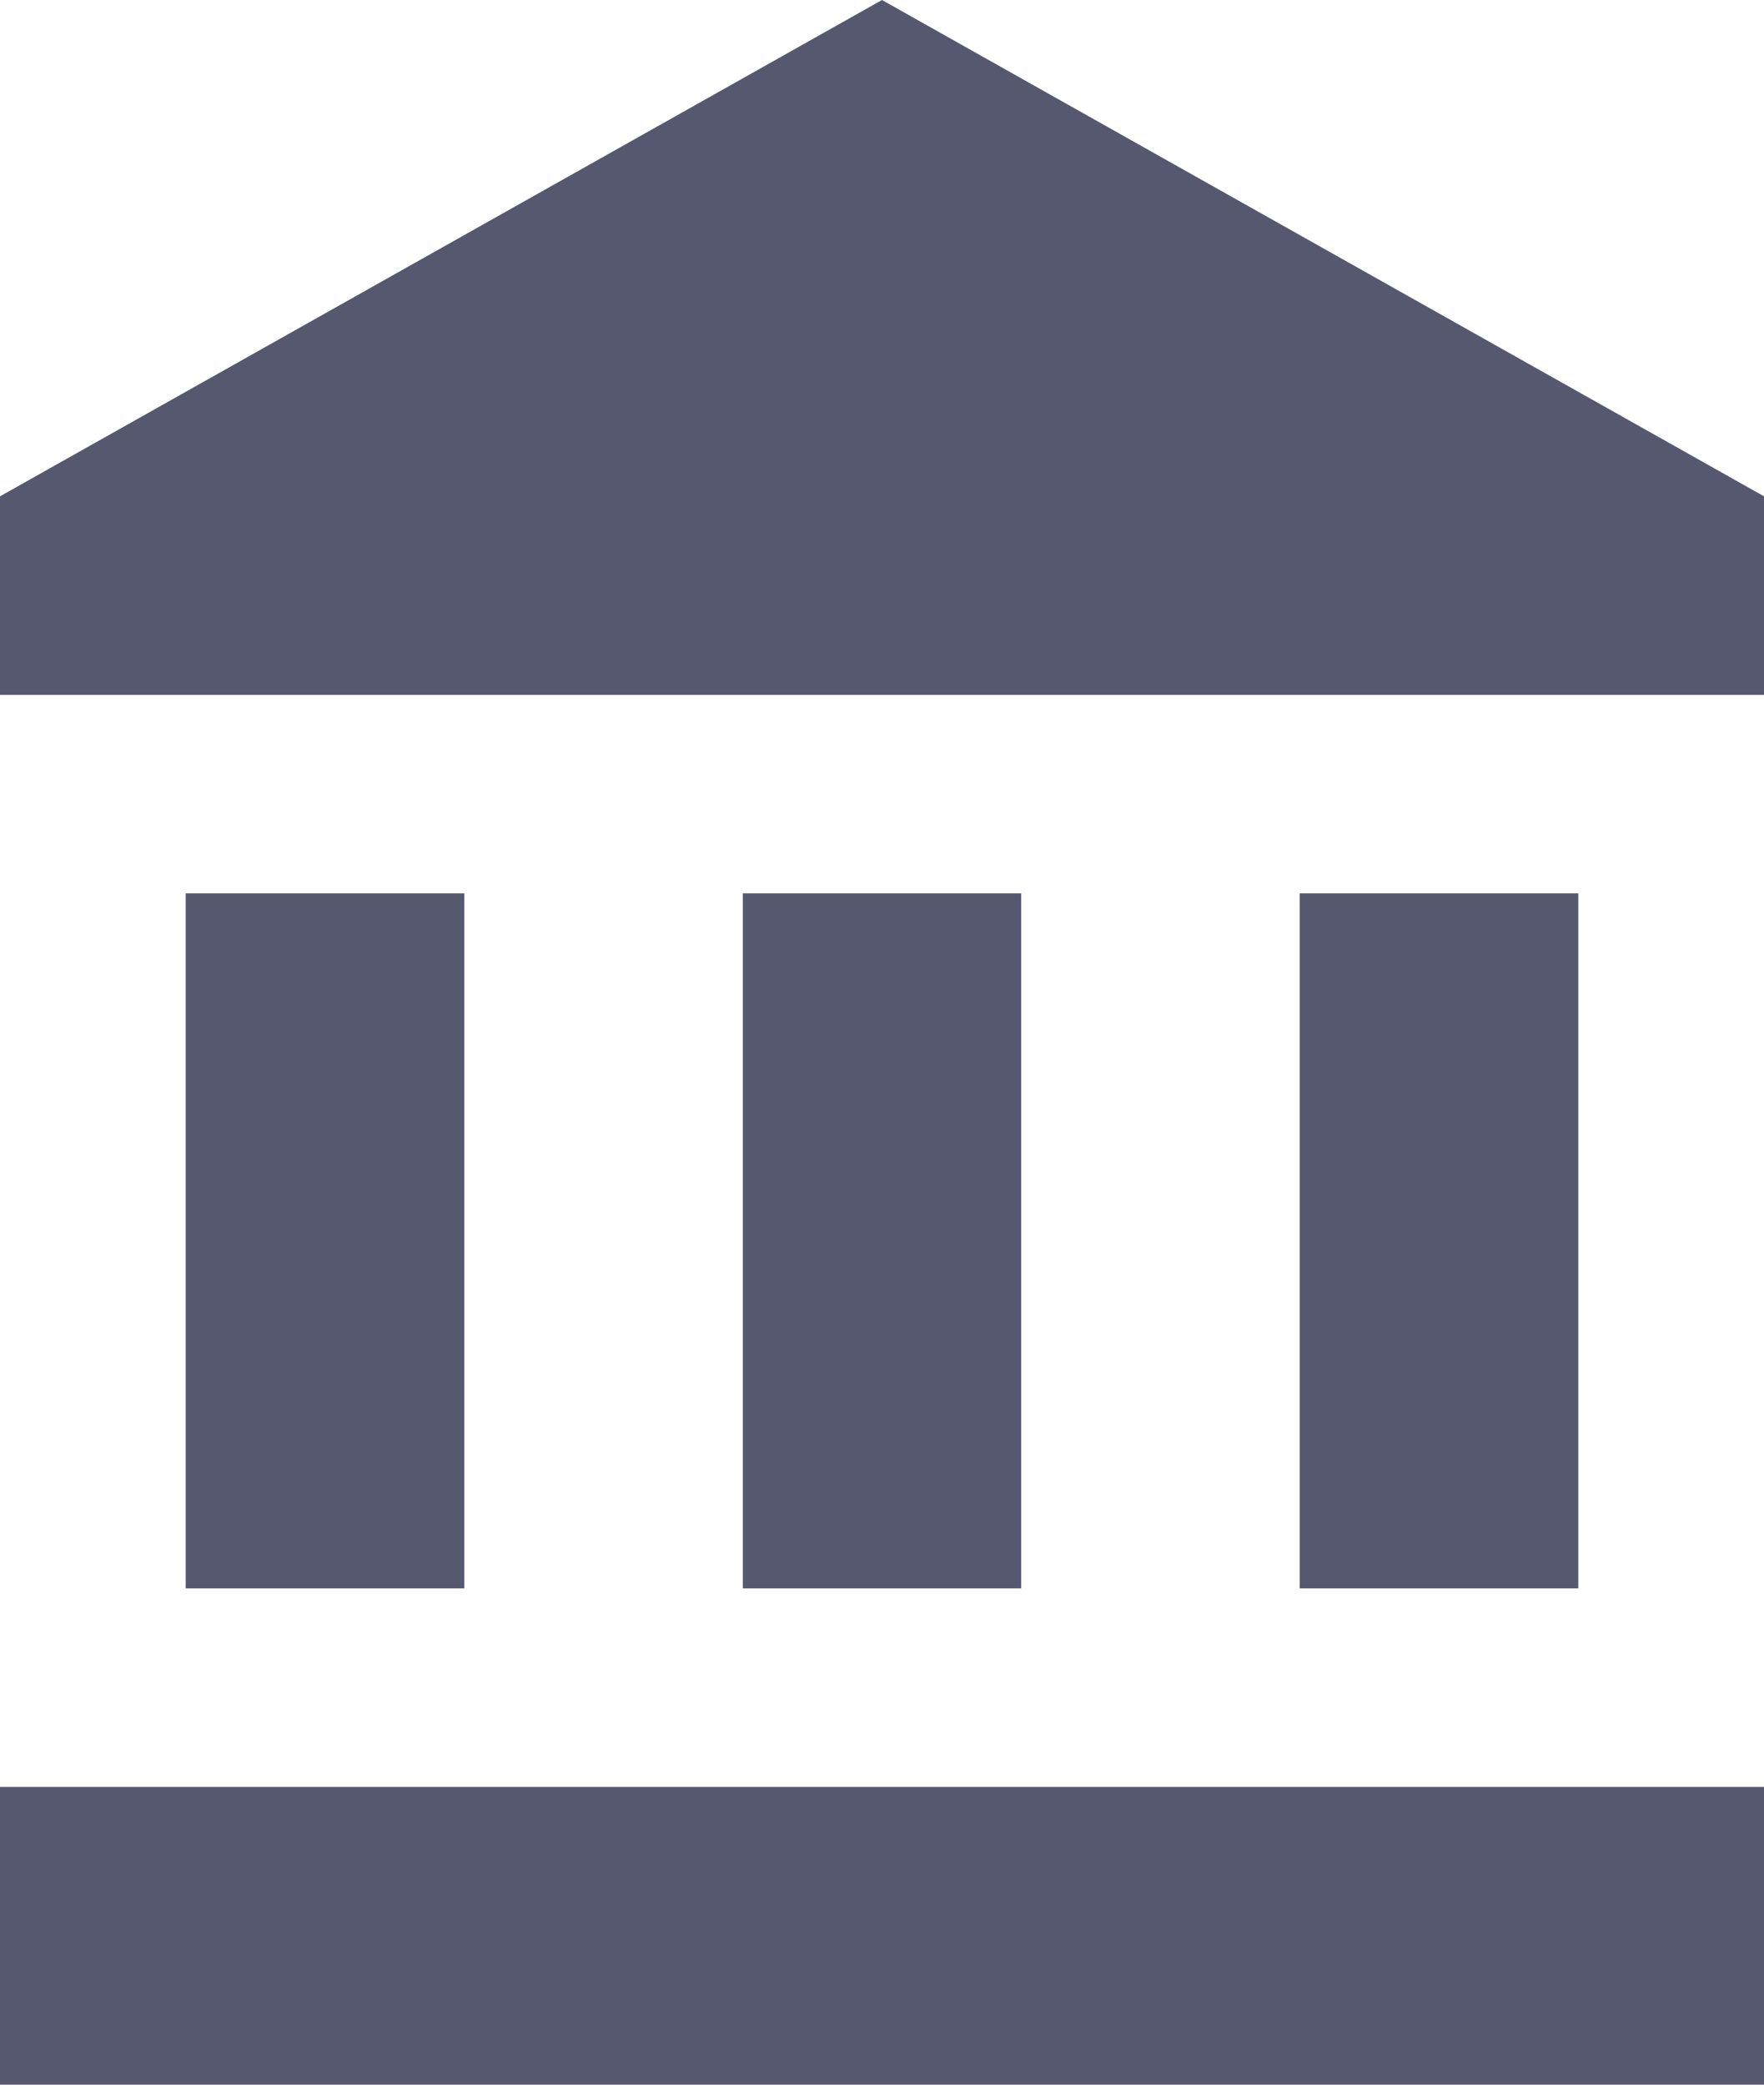 <svg width="11" height="13" viewBox="0 0 11 13" fill="none" xmlns="http://www.w3.org/2000/svg">
<path d="M1.158 5.571V9.905H2.895V5.571H1.158ZM4.632 5.571V9.905H6.368V5.571H4.632ZM0 13H11V11.143H0V13ZM8.105 5.571V9.905H9.842V5.571H8.105ZM5.5 0L0 3.095V4.333H11V3.095L5.5 0Z" fill="#55586F"/>
</svg>
